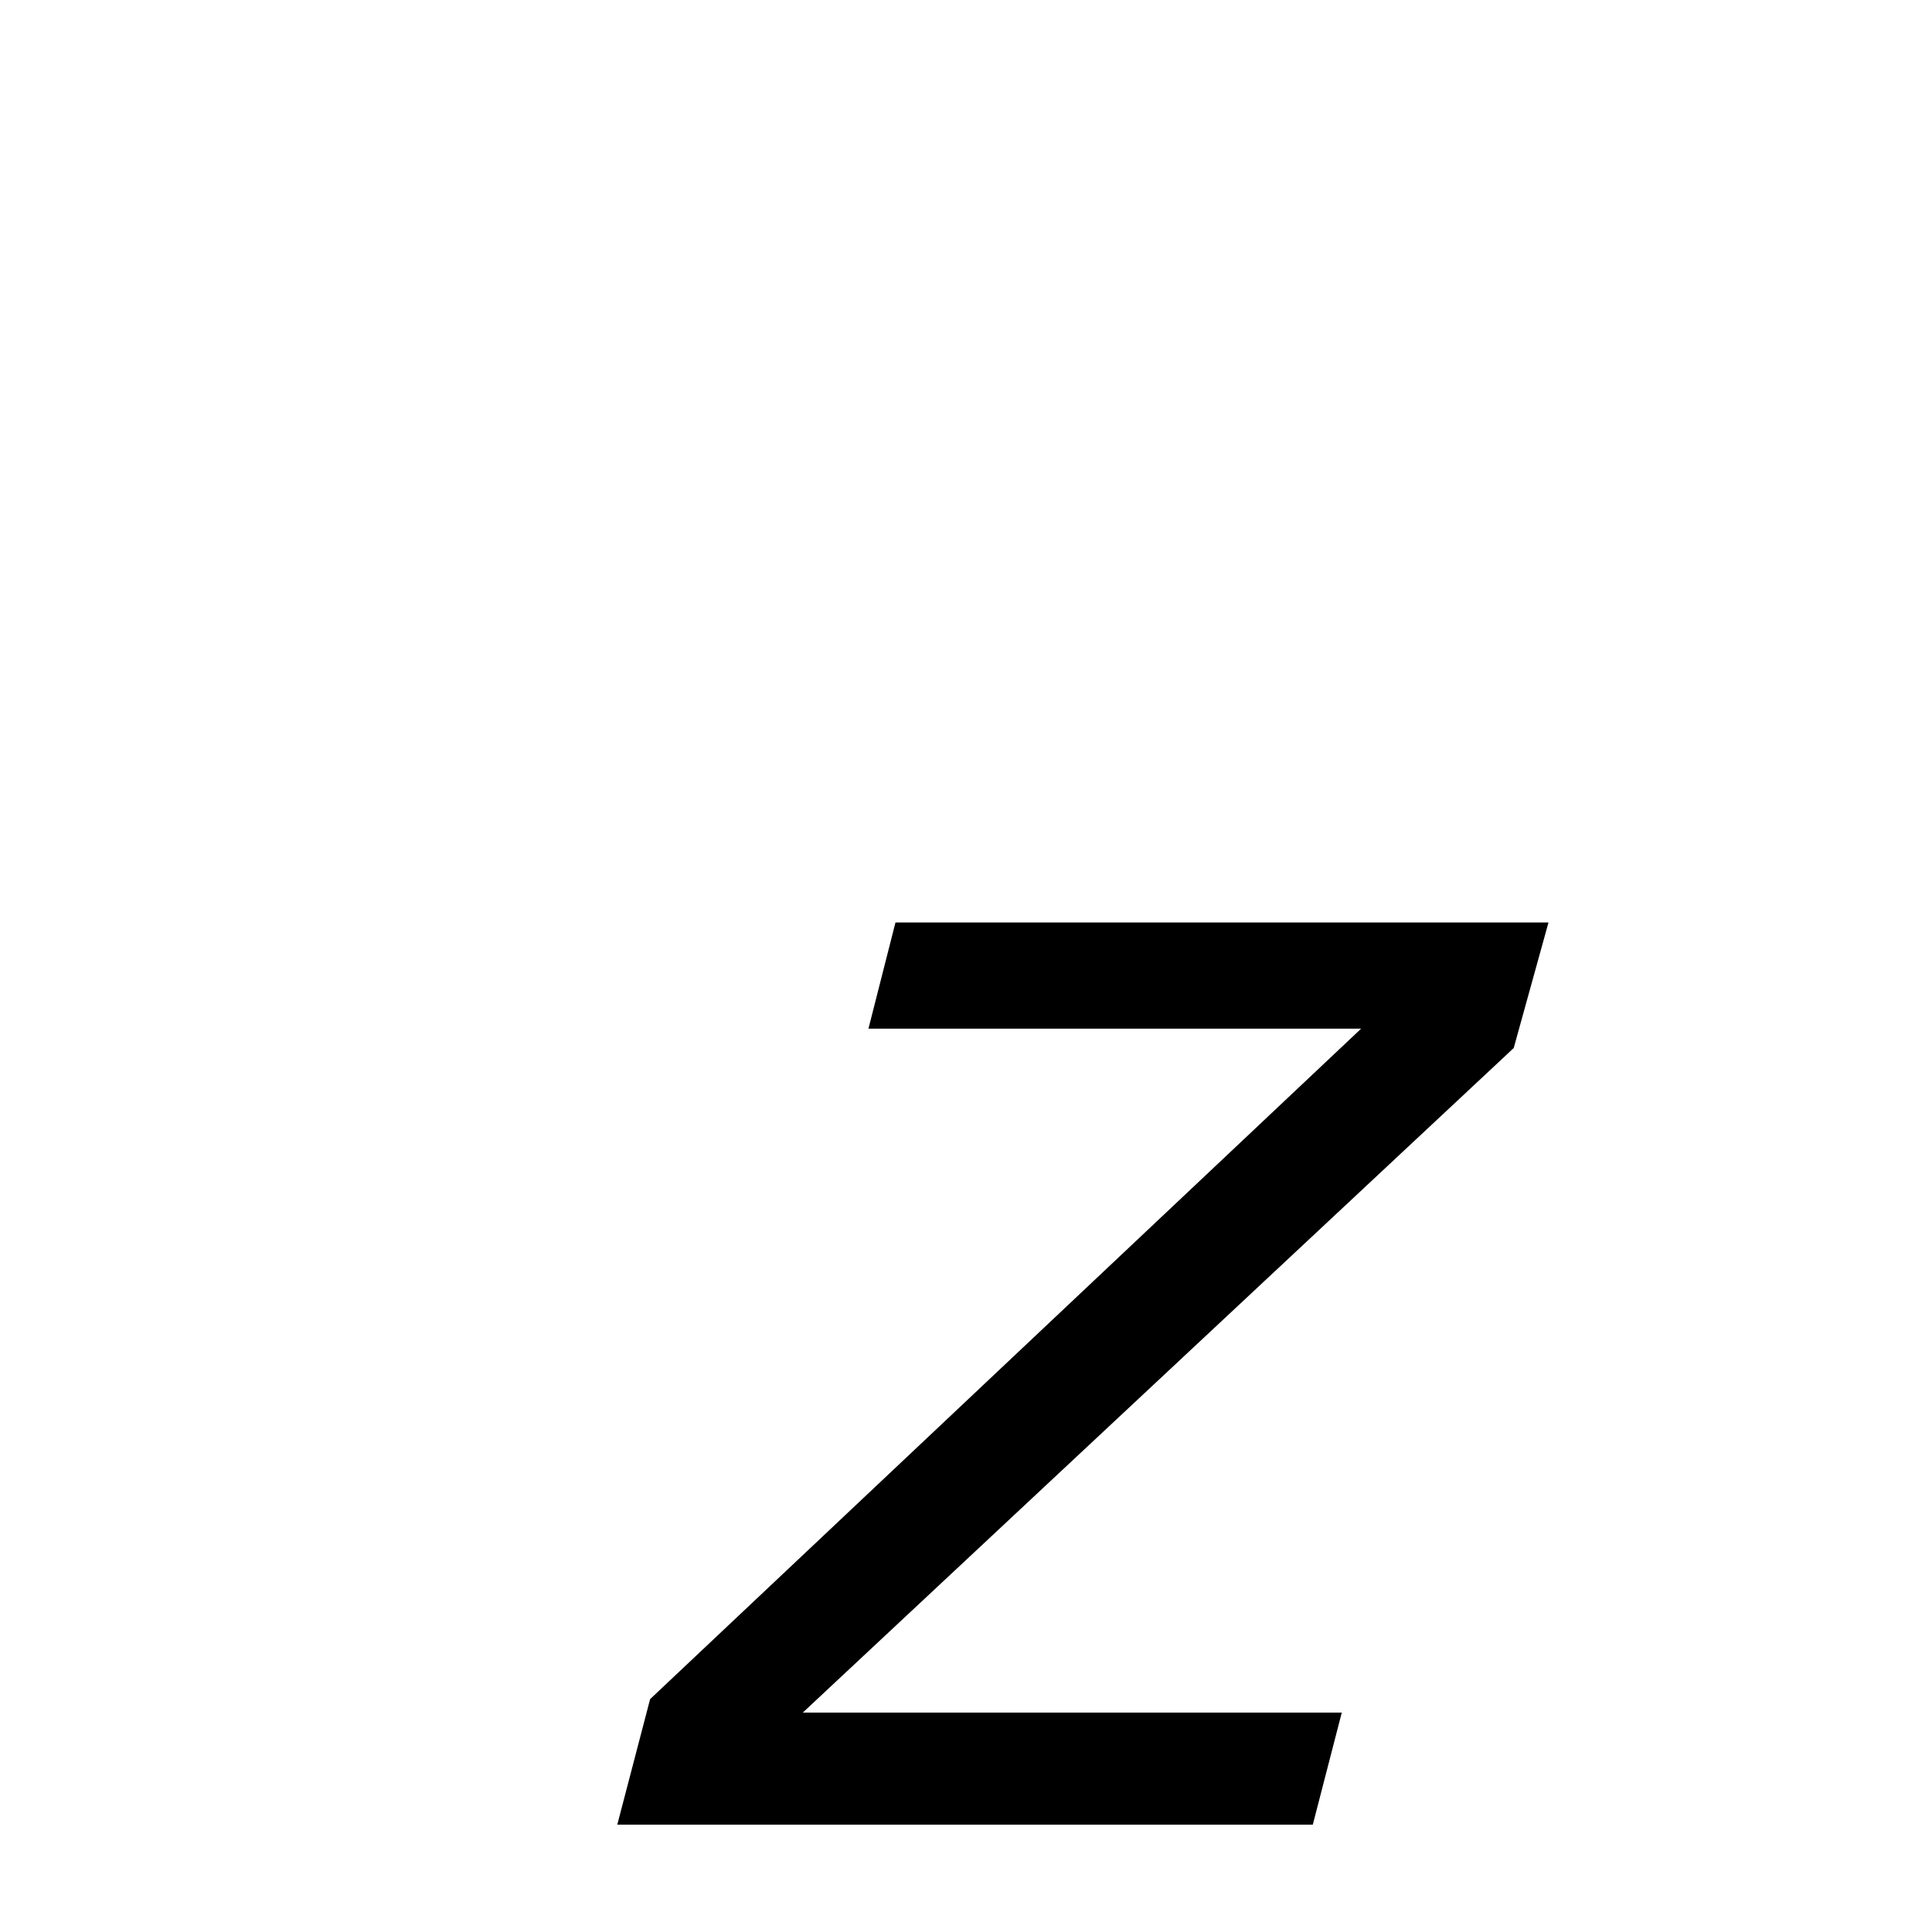 <svg xmlns="http://www.w3.org/2000/svg" xmlns:xlink="http://www.w3.org/1999/xlink" width="50px" height="50px" style="-ms-transform: rotate(360deg); -webkit-transform: rotate(360deg); transform: rotate(360deg);" preserveAspectRatio="xMidYMid meet" viewBox="0 0 24 24"><path d="m 11.124 11.459 l 8.112 0.0 l -0.432 1.56 l -8.832 8.256 l 6.696 0.0 l -0.36 1.392 l -8.64 0.0 l 0.408 -1.56 l 8.832 -8.328 l -6.12 0.0 l 0.336 -1.32" fill="currentColor"/></svg>